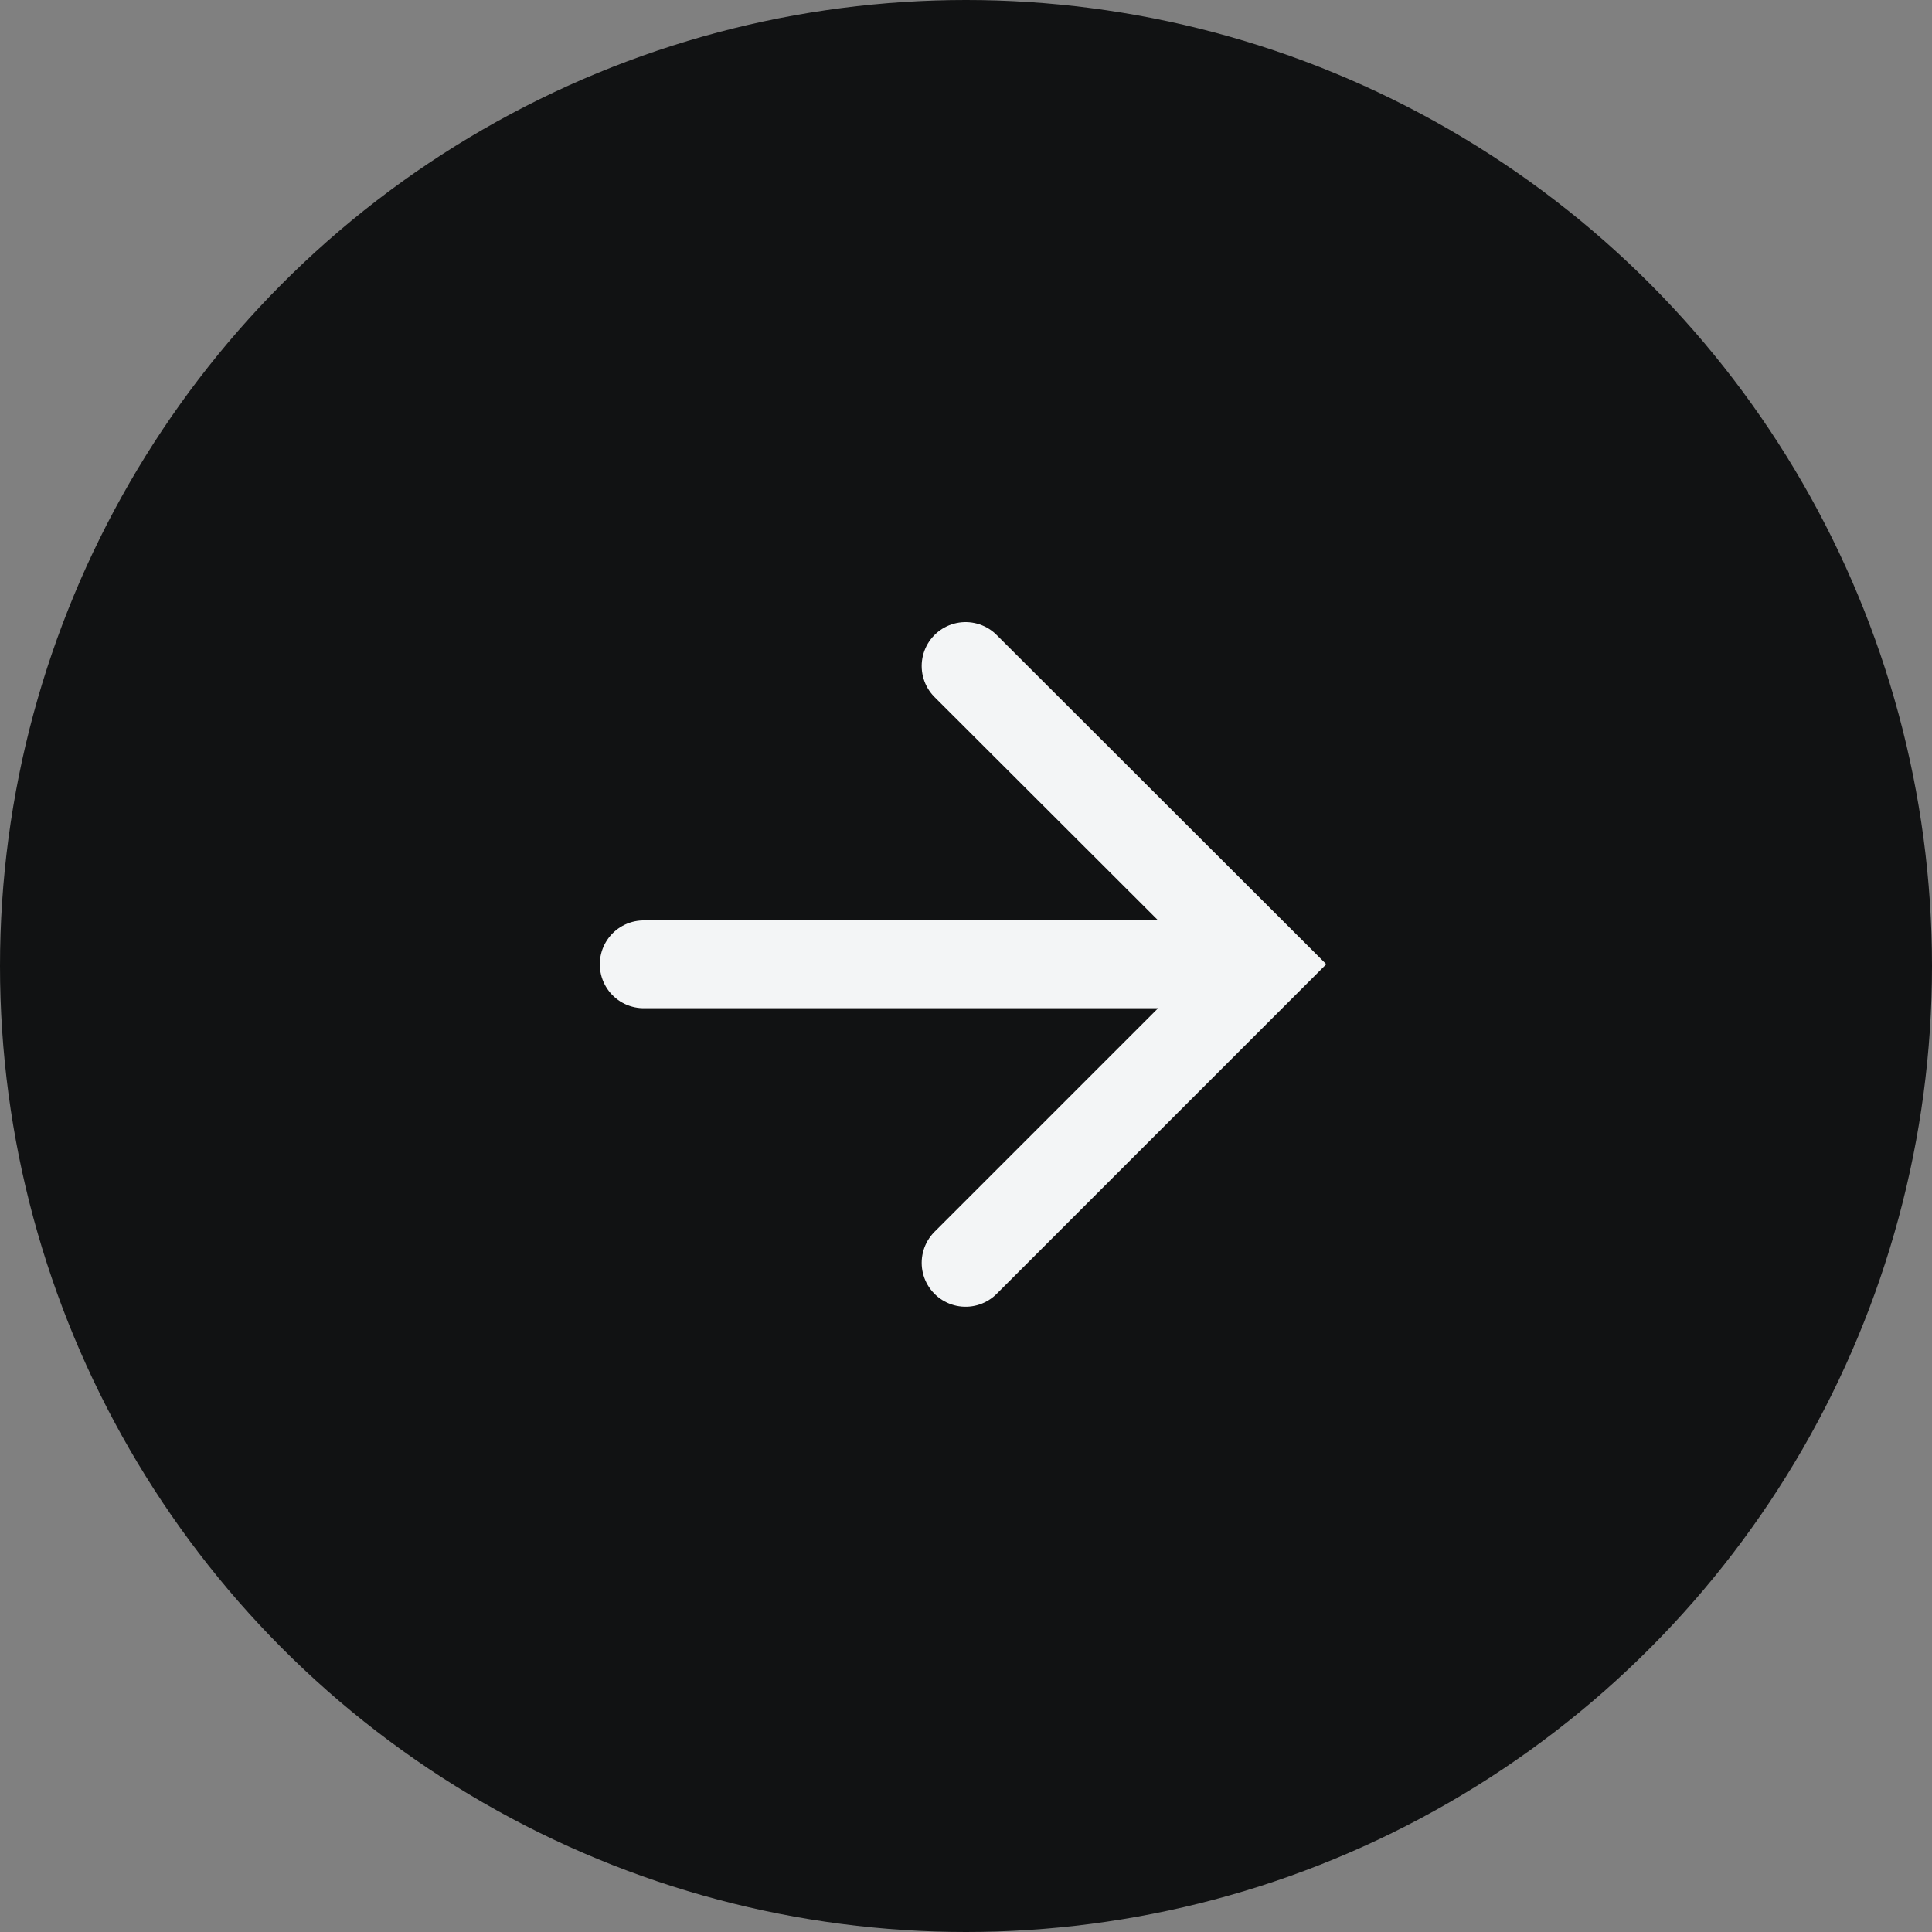 <svg xmlns="http://www.w3.org/2000/svg" width="33" height="33" viewBox="0 0 33 33">
  <rect x="0" y="0" width="33" height="33" fill="#808080" stroke="none"/>
  <g id="그룹_46418" data-name="그룹 46418" transform="translate(-1057 -463)">
    <g id="그룹_46309" data-name="그룹 46309" transform="translate(1057 463)">
      <circle id="타원_80" data-name="타원 80" cx="16.5" cy="16.5" r="16.5" fill="#111213"/>
      <g id="그룹_46308" data-name="그룹 46308" transform="translate(10.995 11.376)">
        <path id="패스_71274" data-name="패스 71274" d="M-21092-23893.754l5.1,5.094-5.1,5.1" transform="translate(21097.498 23893.754)" fill="none" stroke="#f3f5f6" stroke-linecap="round" stroke-width="1.5"/>
        <line id="선_1268" data-name="선 1268" x2="10.149" transform="translate(0 5.095)" fill="none" stroke="#f3f5f6" stroke-linecap="round" stroke-width="1.5"/>
      </g>
    </g>
  </g>
</svg>
